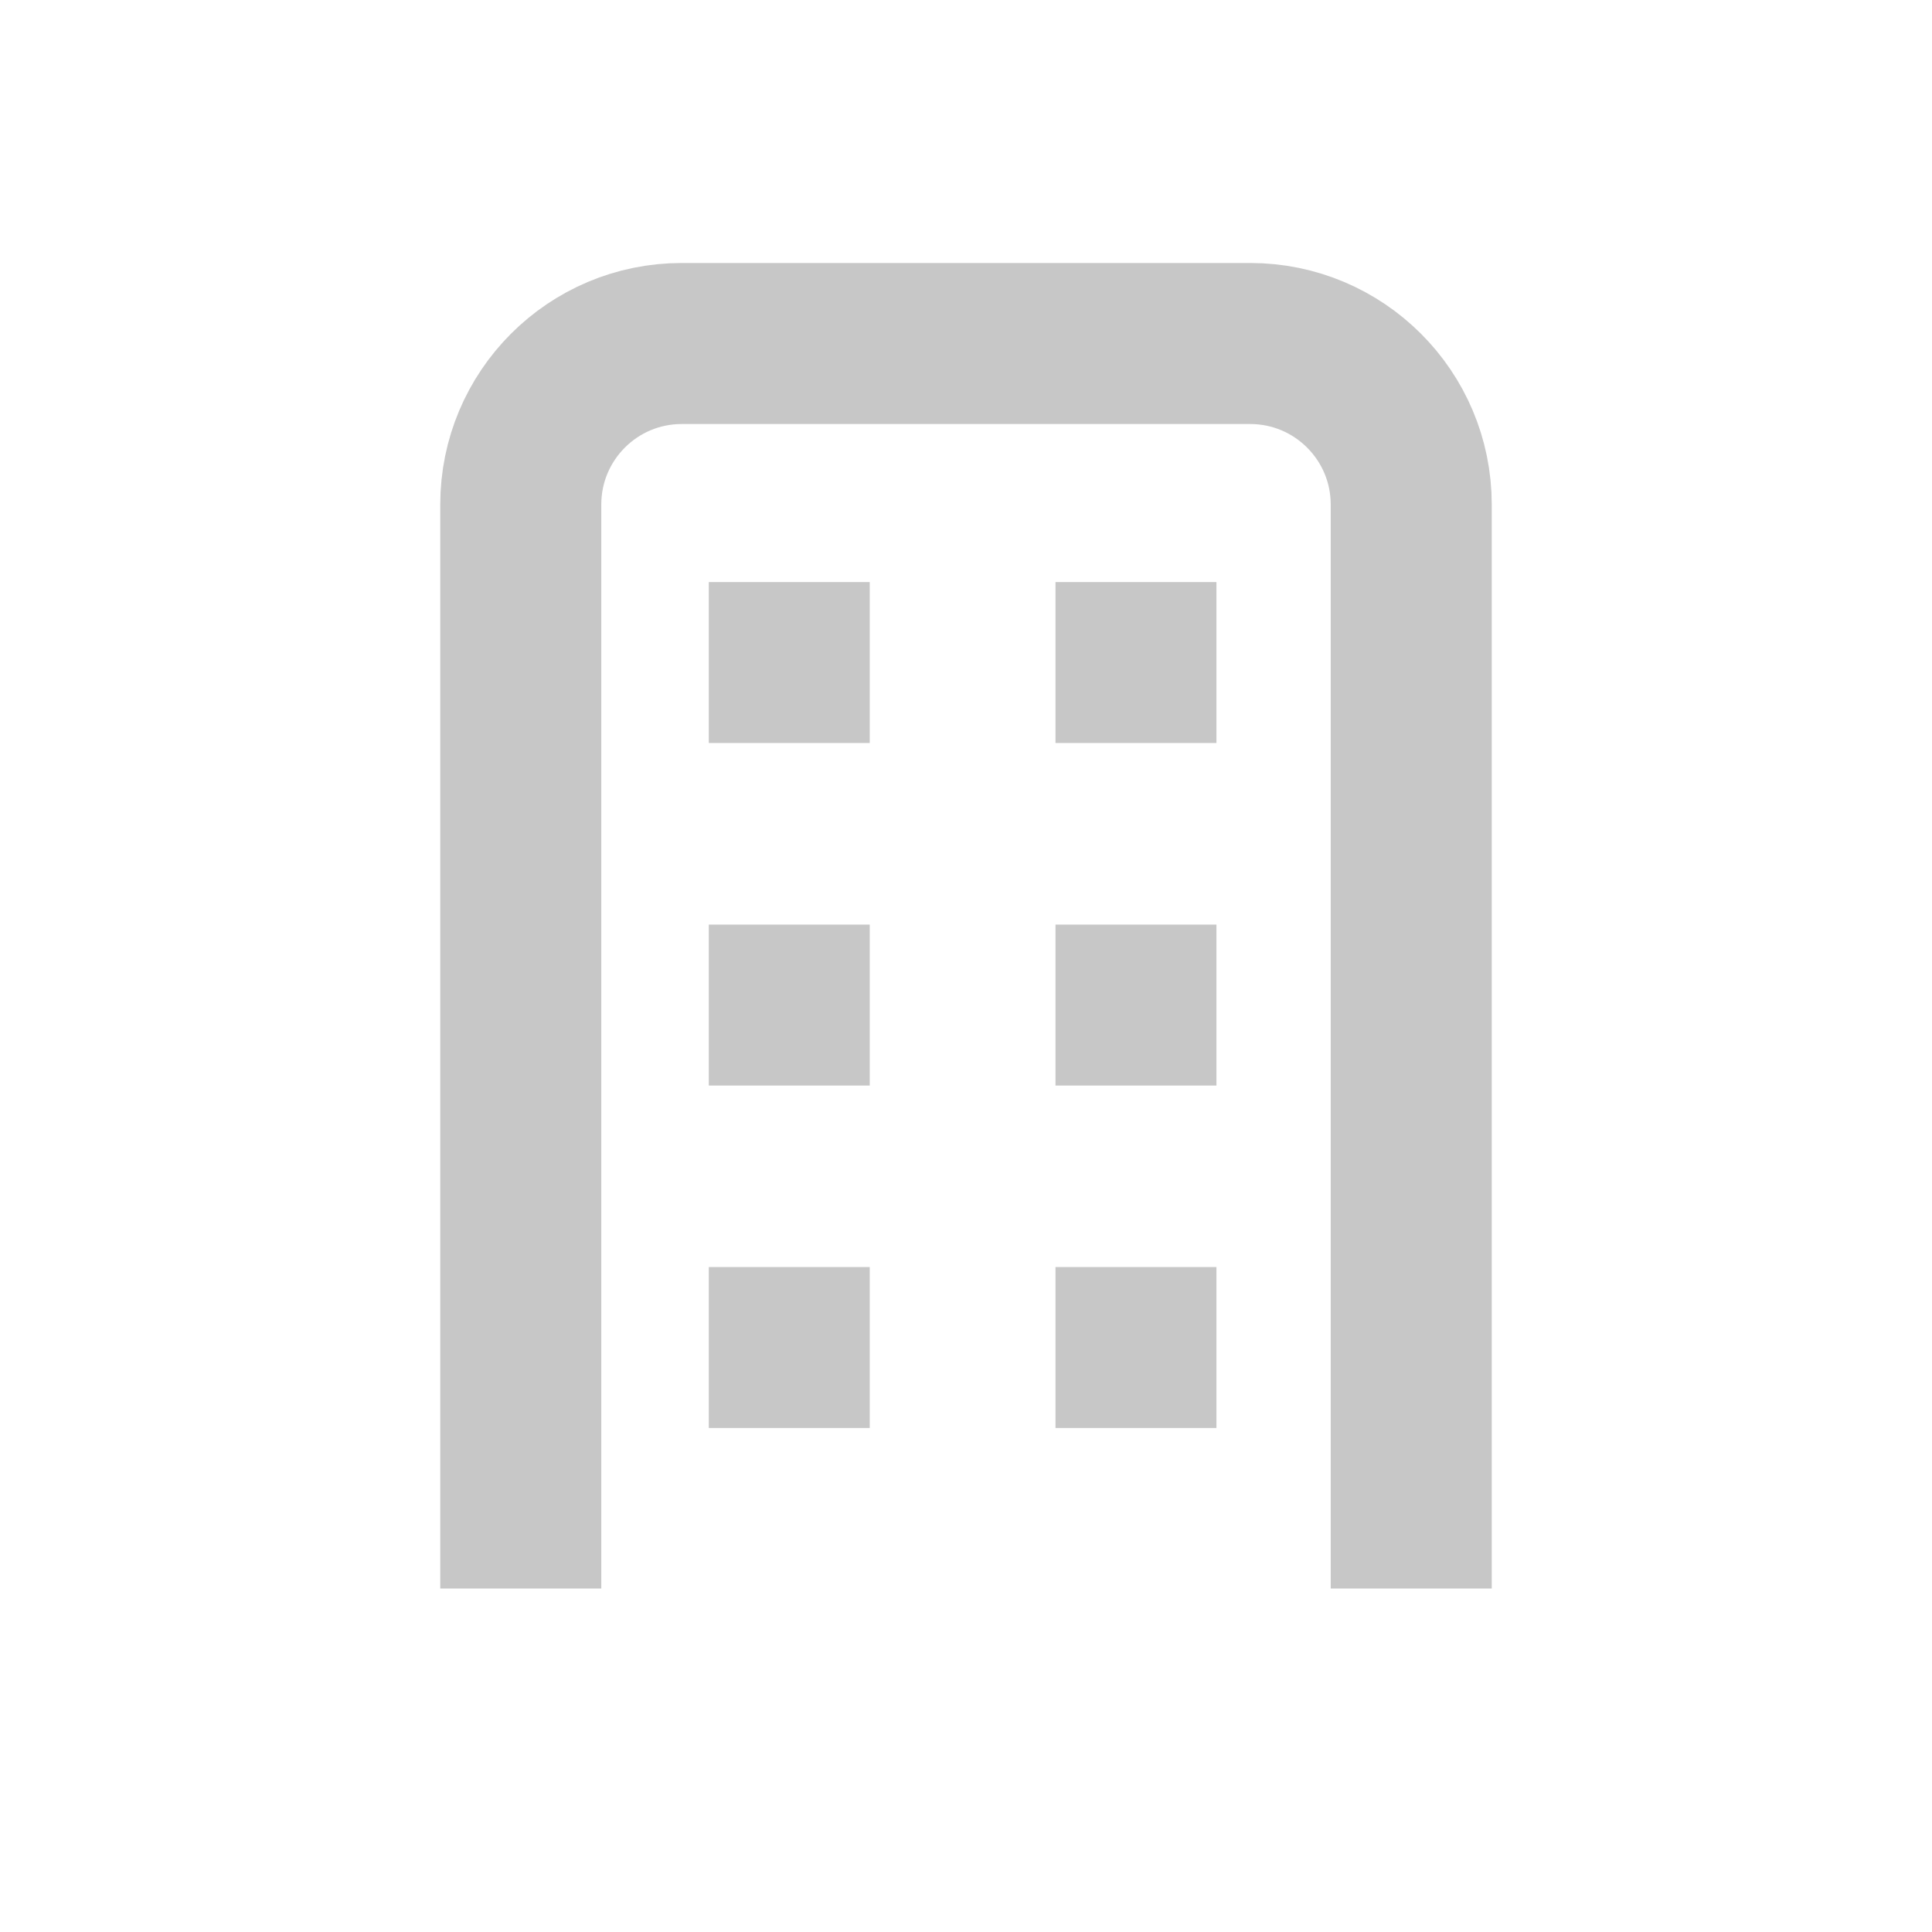 <svg width="20" height="20" viewBox="0 0 20 20" fill="none" xmlns="http://www.w3.org/2000/svg">
<path d="M14.609 16.444V5.223C14.609 4.302 13.862 3.556 12.942 3.556H7.057C6.137 3.556 5.391 4.302 5.391 5.223V16.444" stroke="#C7C7C7" stroke-width="1.667"/>
<rect x="7.754" y="6.442" width="0.833" height="0.833" fill="#C7C7C7" stroke="#C7C7C7" stroke-width="0.833"/>
<rect x="7.754" y="9.988" width="0.833" height="0.833" fill="#C7C7C7" stroke="#C7C7C7" stroke-width="0.833"/>
<rect x="7.754" y="13.533" width="0.833" height="0.833" fill="#C7C7C7" stroke="#C7C7C7" stroke-width="0.833"/>
<rect x="11.343" y="6.442" width="0.833" height="0.833" fill="#C7C7C7" stroke="#C7C7C7" stroke-width="0.833"/>
<rect x="11.343" y="9.988" width="0.833" height="0.833" fill="#C7C7C7" stroke="#C7C7C7" stroke-width="0.833"/>
<rect x="11.343" y="13.533" width="0.833" height="0.833" fill="#C7C7C7" stroke="#C7C7C7" stroke-width="0.833"/>
</svg>
